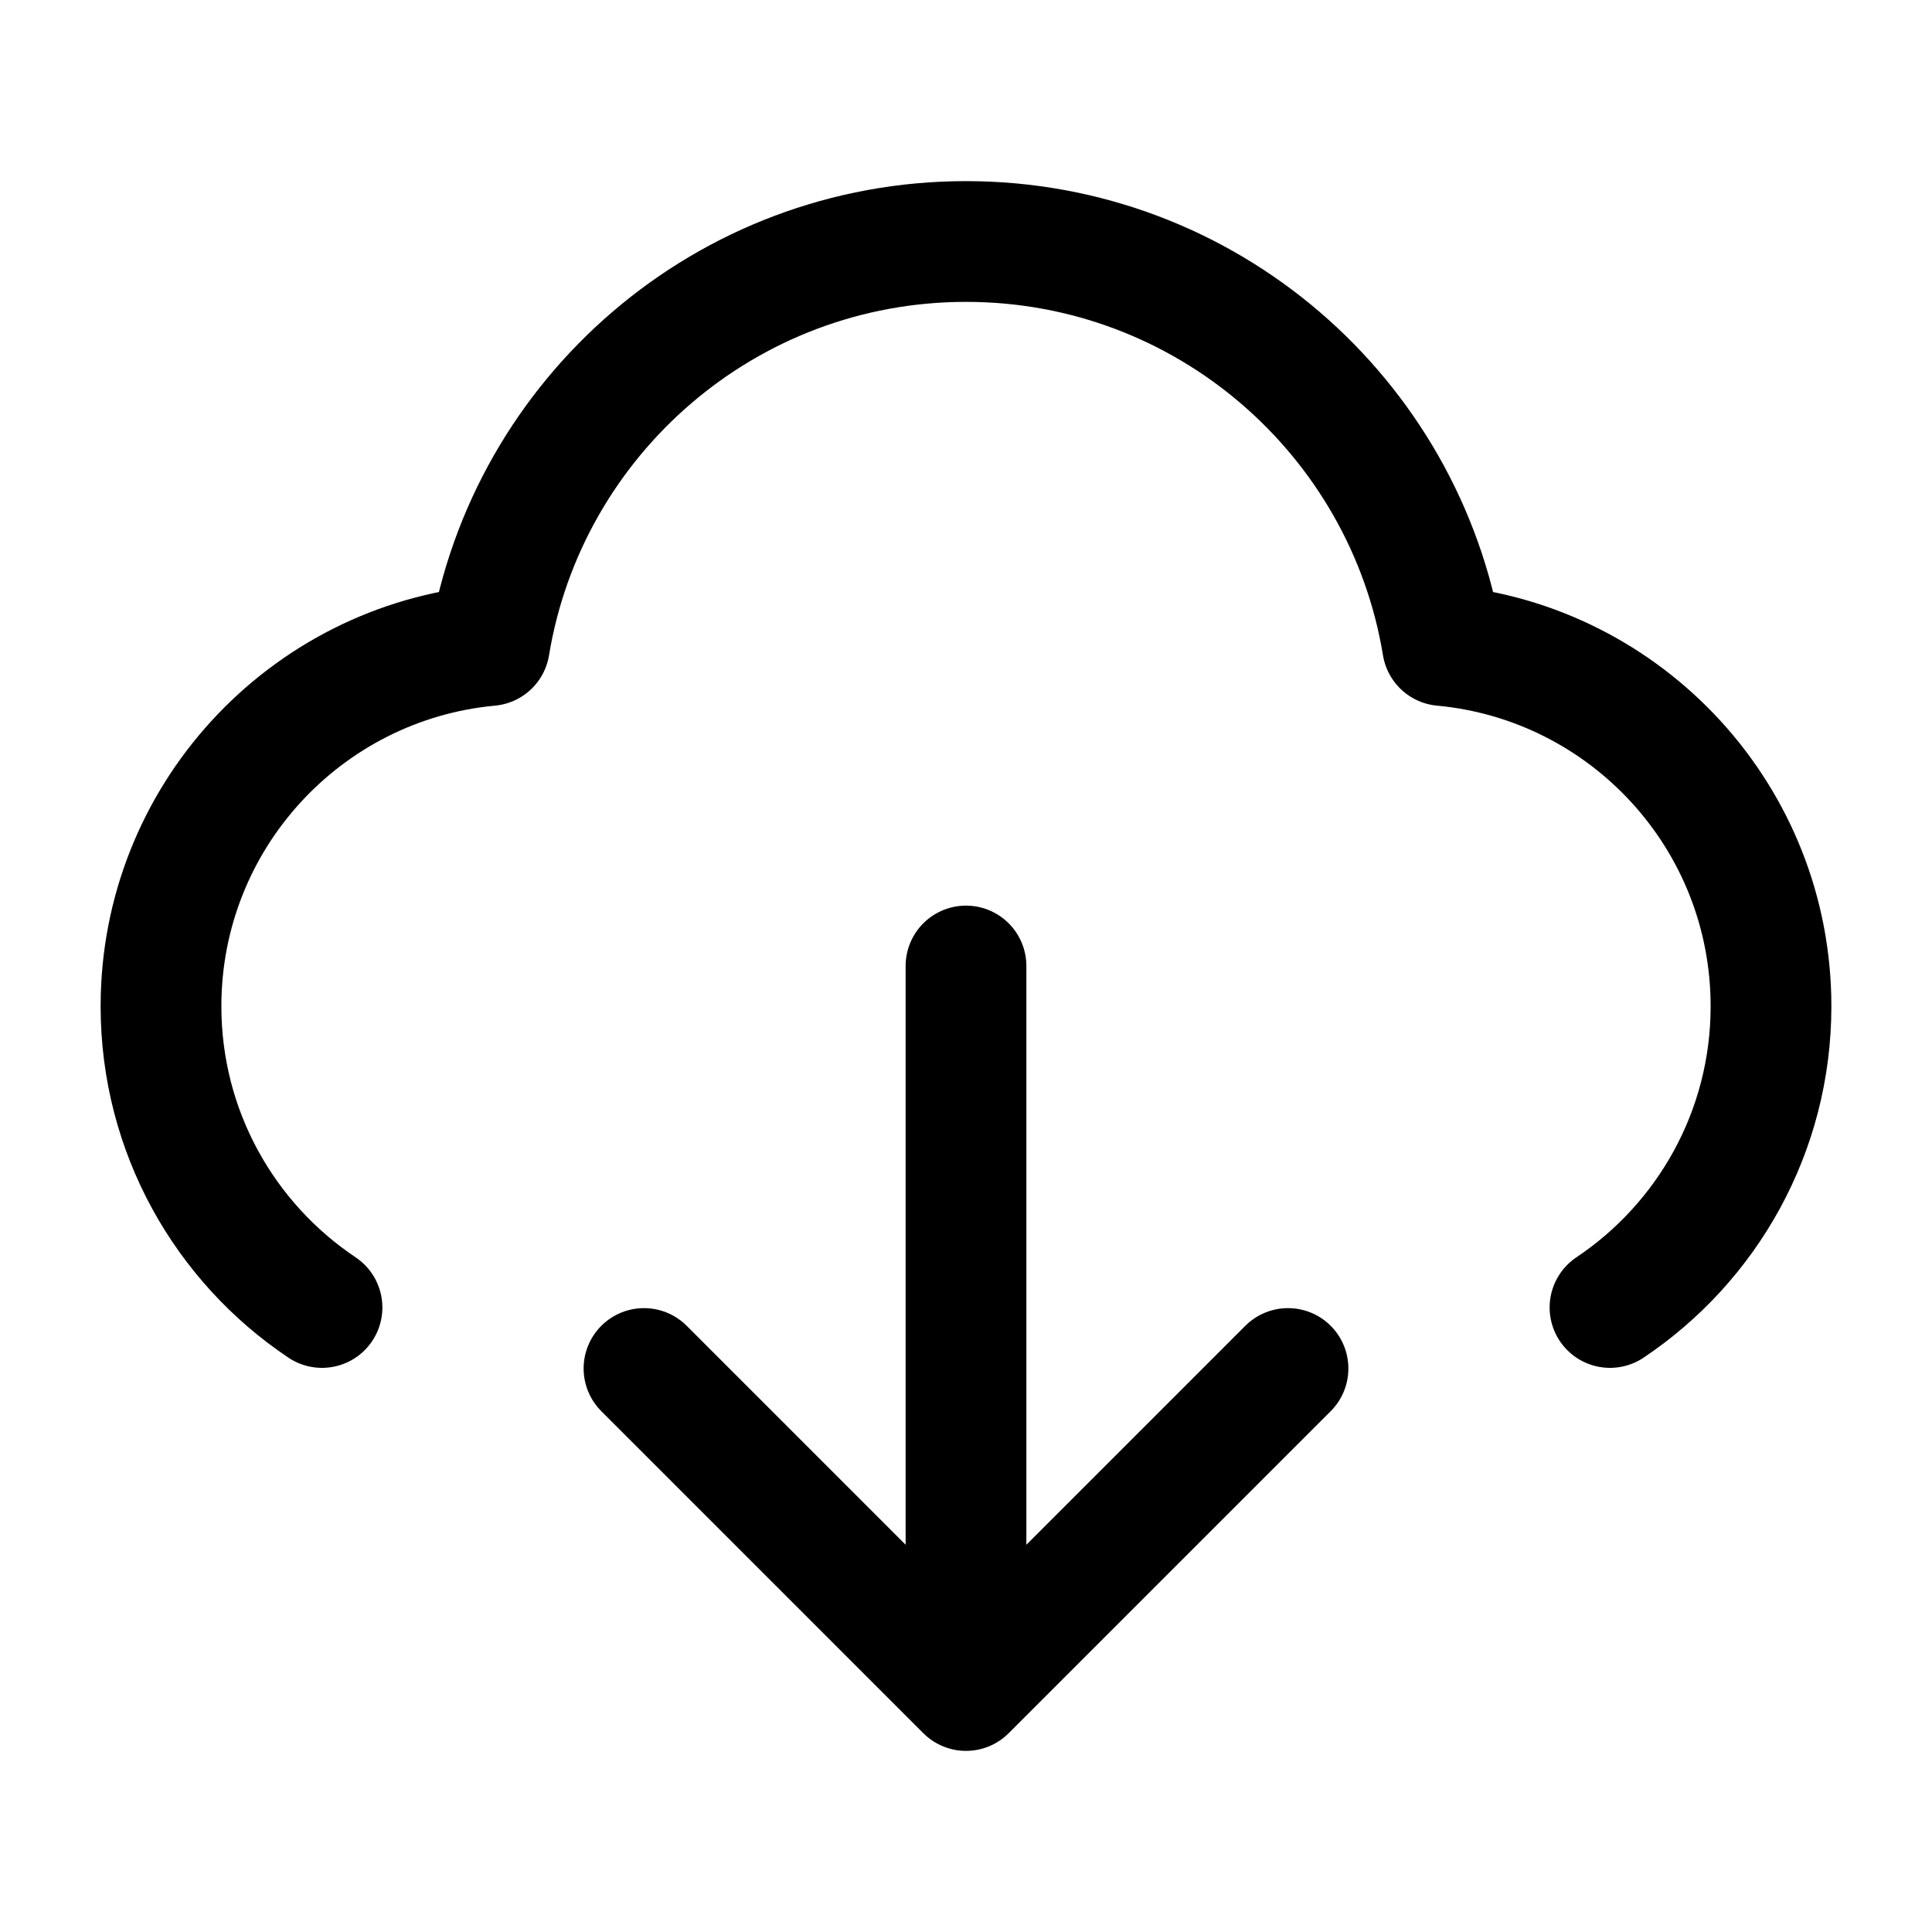 <svg viewBox="0 0 24 24" fill="none" xmlns="http://www.w3.org/2000/svg">
<path vector-effect="non-scaling-stroke" d="M4 16.242C2.794 15.435 2 14.06 2 12.5C2 10.156 3.792 8.231 6.08 8.019C6.548 5.172 9.02 3 12 3C14.98 3 17.452 5.172 17.92 8.019C20.209 8.231 22 10.156 22 12.5C22 14.06 21.206 15.435 20 16.242M8 17L12 21M12 21L16 17M12 21V12" stroke="currentColor"  stroke-width="1.5" stroke-linecap="round" stroke-linejoin="round"/>
</svg>
